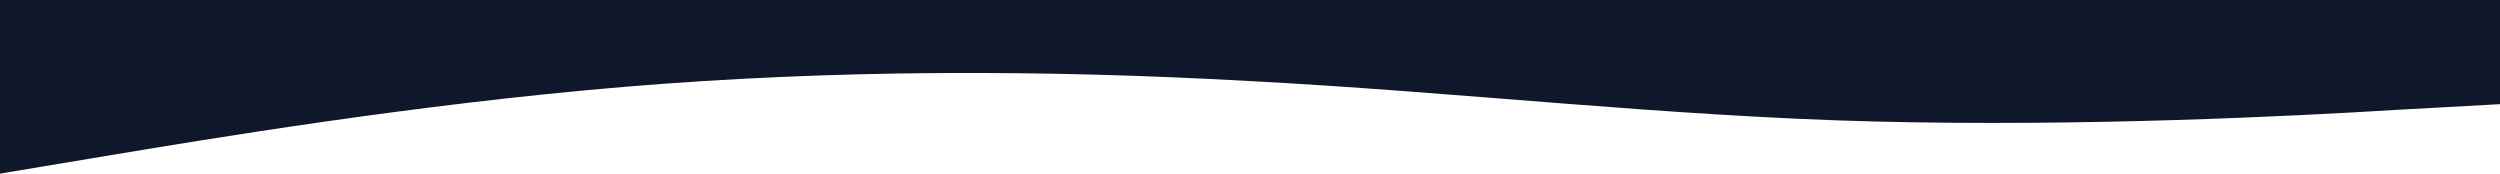 <svg width="1440" height="100" viewBox="0 0 1440 100" fill="none" xmlns="http://www.w3.org/2000/svg">
  <path d="M0 100L60 90C120 80 240 60 360 50C480 40 600 40 720 46.7C840 53 960 67 1080 70C1200 73 1320 67 1380 63.3L1440 60V0H1380C1320 0 1200 0 1080 0C960 0 840 0 720 0C600 0 480 0 360 0C240 0 120 0 60 0H0V100Z" fill="#0f172a"/>
</svg> 
